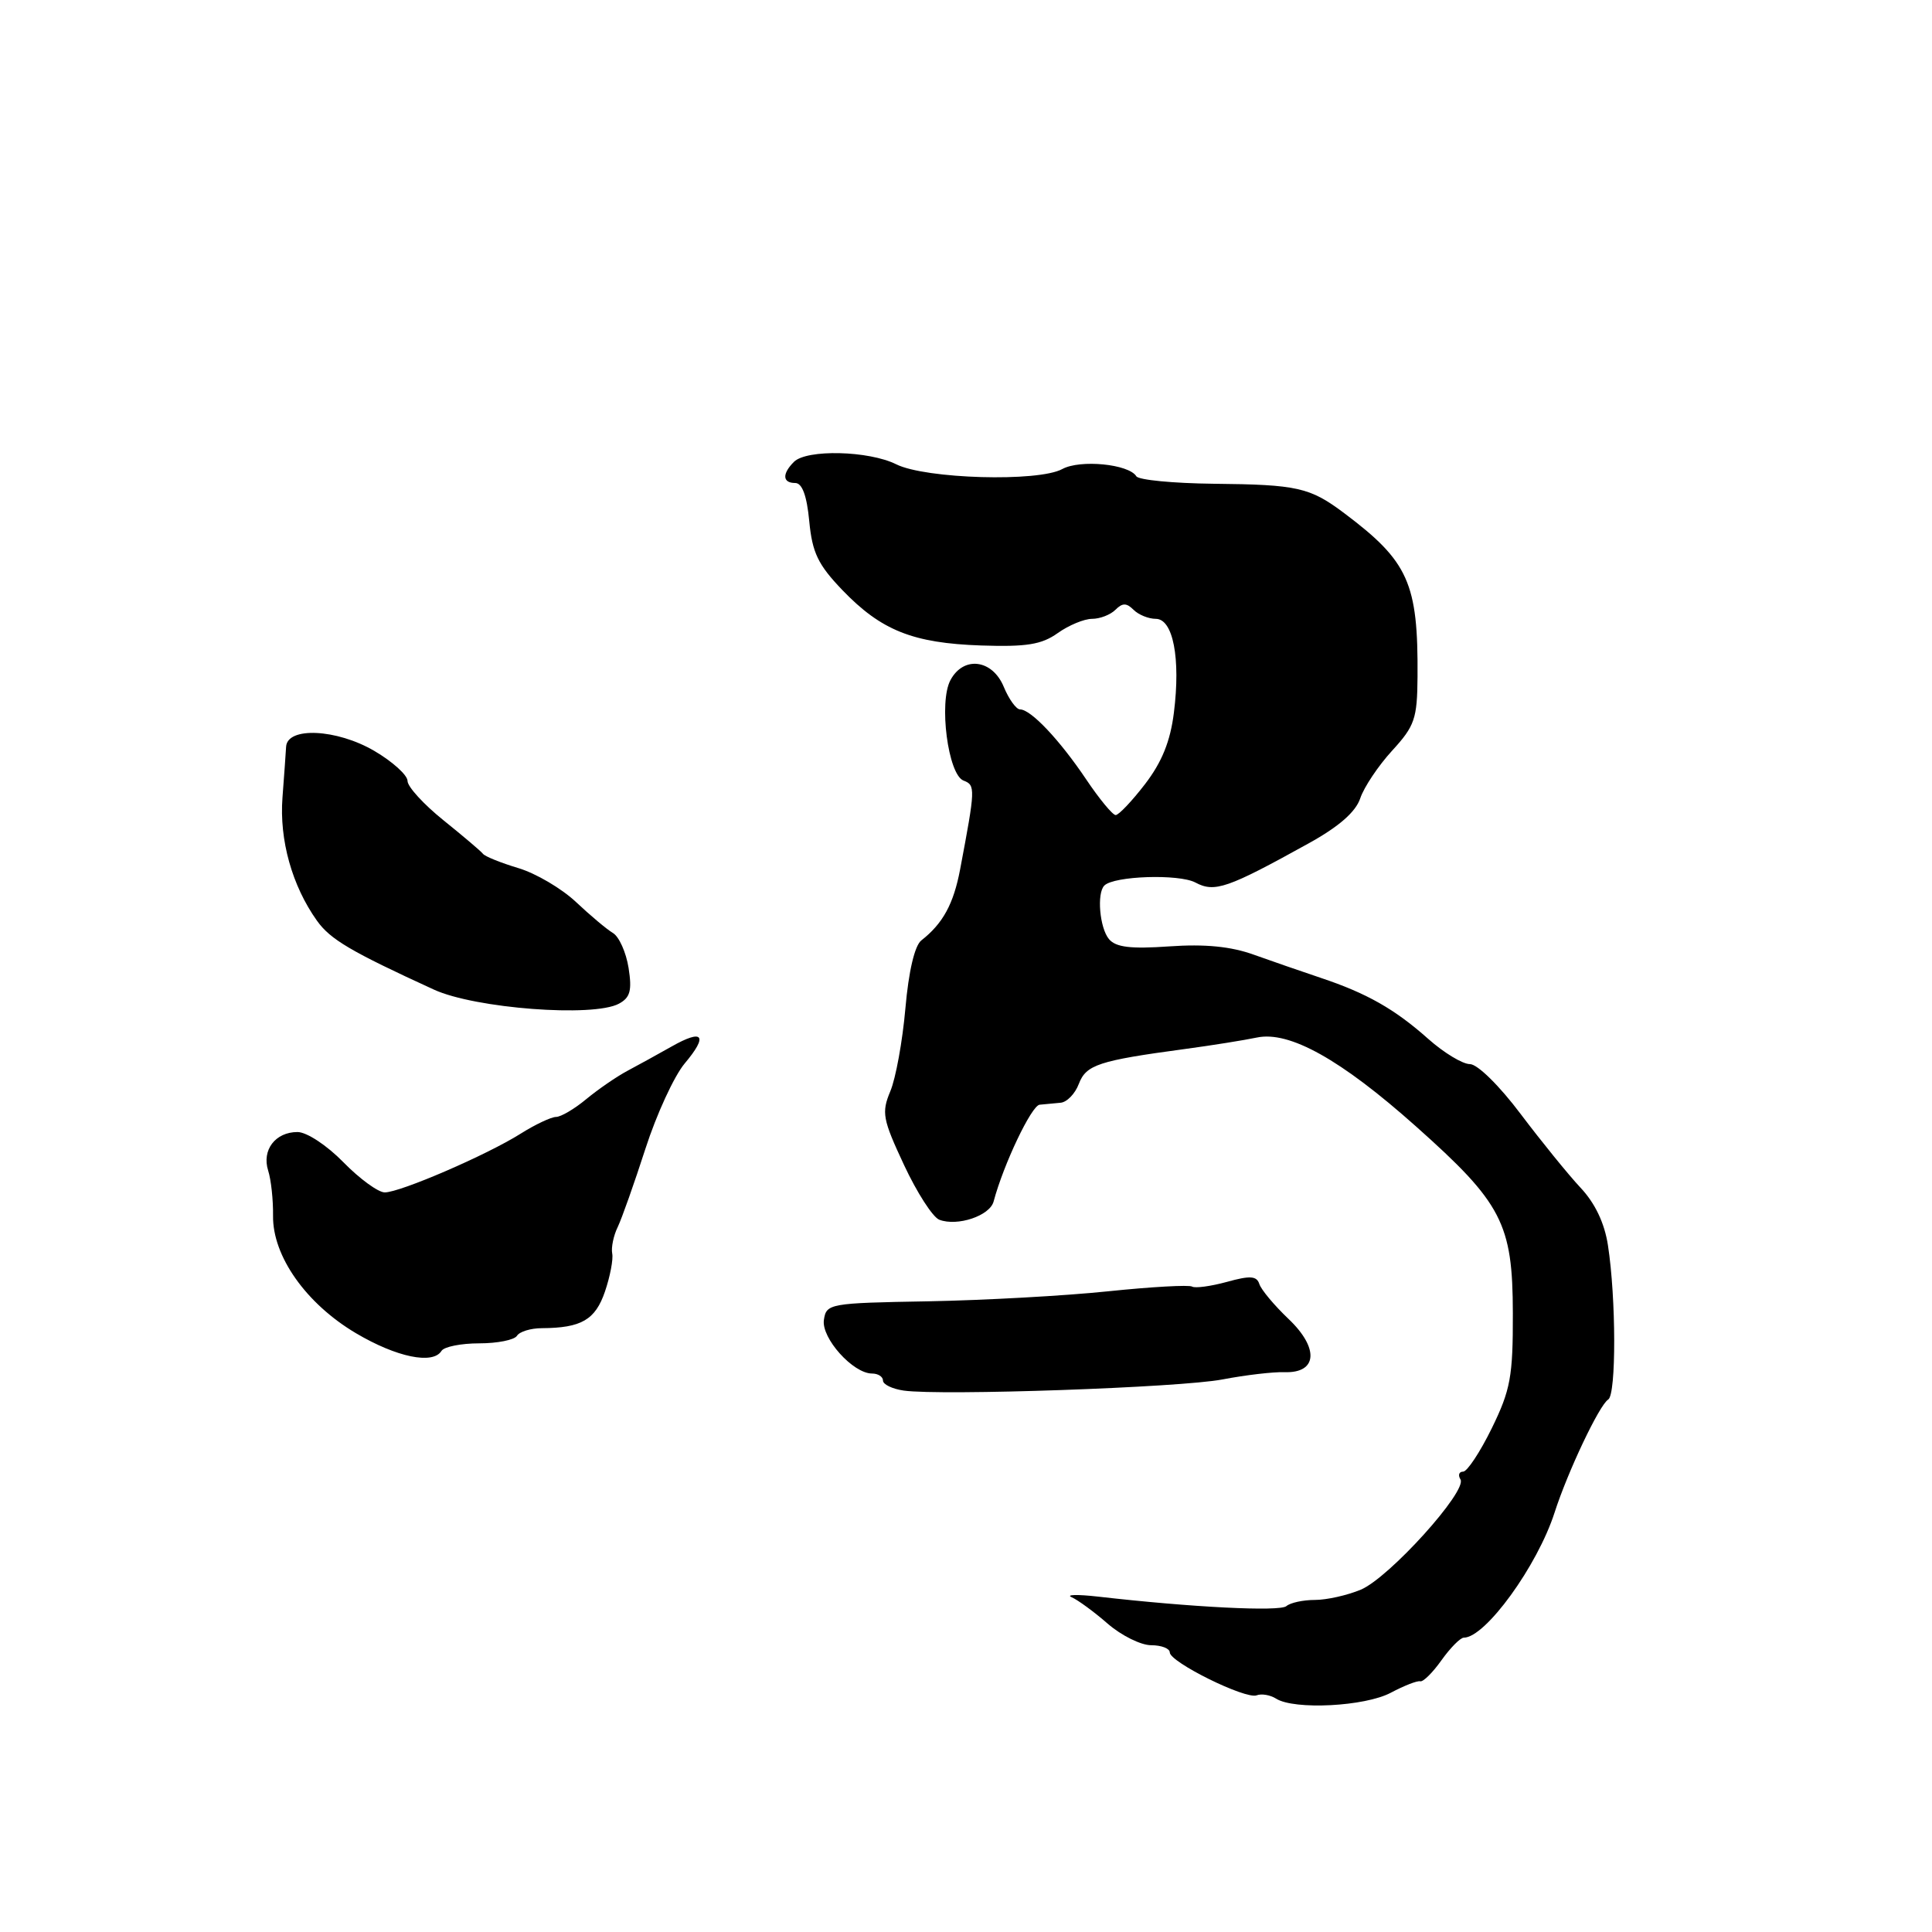 <?xml version="1.0" encoding="UTF-8" standalone="no"?>
<!DOCTYPE svg PUBLIC "-//W3C//DTD SVG 1.1//EN" "http://www.w3.org/Graphics/SVG/1.1/DTD/svg11.dtd" >
<svg xmlns="http://www.w3.org/2000/svg" xmlns:xlink="http://www.w3.org/1999/xlink" version="1.1" viewBox="0 0 256 256">
 <g >
 <path fill="currentColor"
d=" M 184.30 224.29 C 186.06 223.36 187.81 222.67 188.19 222.78 C 188.58 222.88 189.85 221.62 191.01 219.98 C 192.18 218.34 193.51 217.00 193.96 217.00 C 196.82 217.00 203.72 207.48 205.99 200.42 C 207.74 194.99 211.92 186.16 213.10 185.44 C 214.17 184.77 214.15 172.05 213.06 165.00 C 212.61 162.06 211.35 159.42 209.43 157.38 C 207.82 155.66 204.26 151.27 201.51 147.63 C 198.68 143.86 195.77 141.00 194.77 141.00 C 193.80 141.00 191.32 139.50 189.25 137.66 C 184.81 133.71 181.11 131.61 175.00 129.57 C 172.53 128.74 168.53 127.36 166.13 126.50 C 163.11 125.41 159.66 125.07 154.95 125.40 C 149.80 125.76 147.85 125.52 146.94 124.43 C 145.71 122.95 145.31 118.36 146.33 117.34 C 147.60 116.06 156.22 115.78 158.40 116.94 C 160.94 118.30 162.65 117.71 173.42 111.74 C 177.42 109.53 179.64 107.58 180.24 105.78 C 180.73 104.31 182.63 101.47 184.46 99.47 C 187.46 96.20 187.79 95.24 187.83 89.67 C 187.92 77.26 186.64 74.40 178.12 68.00 C 173.56 64.58 171.94 64.21 160.81 64.10 C 155.48 64.04 150.87 63.60 150.57 63.11 C 149.57 61.49 143.13 60.86 140.76 62.15 C 137.58 63.89 122.63 63.46 118.75 61.52 C 115.11 59.71 106.89 59.51 105.20 61.20 C 103.61 62.79 103.68 64.00 105.37 64.00 C 106.29 64.00 106.91 65.67 107.23 69.06 C 107.63 73.25 108.40 74.83 111.61 78.18 C 116.76 83.54 120.96 85.22 130.00 85.53 C 136.02 85.73 138.02 85.41 140.15 83.89 C 141.61 82.85 143.66 82.00 144.70 82.00 C 145.75 82.00 147.14 81.46 147.80 80.80 C 148.73 79.87 149.27 79.87 150.20 80.80 C 150.86 81.46 152.19 82.00 153.15 82.00 C 155.44 82.00 156.45 87.23 155.55 94.41 C 155.08 98.22 153.96 100.98 151.73 103.89 C 149.99 106.15 148.24 108.00 147.83 108.00 C 147.43 108.00 145.66 105.86 143.91 103.25 C 140.39 98.02 136.59 94.00 135.16 94.00 C 134.66 94.00 133.68 92.65 133.00 91.00 C 131.49 87.36 127.67 86.88 125.94 90.12 C 124.37 93.04 125.62 102.64 127.67 103.43 C 129.27 104.04 129.25 104.46 127.22 115.20 C 126.35 119.79 124.94 122.37 122.08 124.61 C 121.20 125.30 120.40 128.70 119.97 133.61 C 119.59 137.95 118.69 142.90 117.97 144.60 C 116.79 147.43 116.95 148.29 119.79 154.37 C 121.50 158.03 123.60 161.29 124.46 161.62 C 126.86 162.54 131.16 161.10 131.66 159.20 C 132.97 154.28 136.68 146.48 137.76 146.38 C 138.44 146.31 139.69 146.19 140.52 146.12 C 141.36 146.06 142.46 144.93 142.95 143.62 C 143.92 141.08 145.58 140.54 157.00 139.00 C 160.57 138.52 164.87 137.83 166.54 137.48 C 170.84 136.57 177.67 140.38 187.63 149.26 C 199.04 159.42 200.44 162.13 200.46 174.00 C 200.48 182.41 200.15 184.17 197.67 189.25 C 196.12 192.41 194.41 195.00 193.87 195.00 C 193.33 195.00 193.17 195.46 193.52 196.03 C 194.46 197.56 184.05 209.08 180.31 210.64 C 178.52 211.39 175.79 212.00 174.23 212.00 C 172.67 212.00 170.97 212.37 170.45 212.82 C 169.58 213.57 157.89 212.98 145.50 211.56 C 142.75 211.25 141.18 211.29 142.00 211.64 C 142.82 212.00 144.98 213.58 146.78 215.15 C 148.59 216.72 151.18 218.00 152.53 218.00 C 153.89 218.00 155.00 218.43 155.00 218.95 C 155.00 220.24 165.04 225.20 166.51 224.64 C 167.15 224.39 168.32 224.59 169.09 225.08 C 171.50 226.60 180.88 226.12 184.30 224.29 Z  M 162.00 182.78 C 165.03 182.20 168.71 181.77 170.20 181.82 C 174.57 181.97 174.82 178.64 170.72 174.75 C 168.84 172.96 167.11 170.89 166.87 170.14 C 166.52 169.06 165.65 169.00 162.56 169.86 C 160.43 170.44 158.36 170.72 157.96 170.48 C 157.56 170.23 152.57 170.51 146.87 171.10 C 141.16 171.70 130.43 172.29 123.00 172.43 C 109.89 172.66 109.49 172.73 109.17 174.90 C 108.82 177.31 113.03 182.00 115.55 182.00 C 116.35 182.00 117.00 182.42 117.00 182.93 C 117.00 183.45 118.24 184.04 119.75 184.26 C 124.74 184.96 156.39 183.86 162.00 182.78 Z  M 58.50 179.00 C 58.84 178.45 61.09 178.00 63.50 178.00 C 65.91 178.00 68.16 177.55 68.50 177.00 C 68.84 176.45 70.33 175.99 71.81 175.99 C 77.03 175.96 78.88 174.89 80.16 171.14 C 80.84 169.14 81.28 166.86 81.12 166.09 C 80.97 165.31 81.29 163.73 81.85 162.59 C 82.40 161.44 84.05 156.77 85.52 152.22 C 86.99 147.66 89.33 142.58 90.72 140.92 C 93.87 137.18 93.18 136.29 88.97 138.68 C 87.20 139.68 84.57 141.13 83.12 141.90 C 81.68 142.67 79.23 144.36 77.67 145.65 C 76.12 146.94 74.32 148.00 73.67 148.00 C 73.03 148.01 70.92 149.00 69.00 150.21 C 64.52 153.04 53.03 158.00 50.98 158.00 C 50.12 158.00 47.65 156.20 45.50 154.00 C 43.31 151.76 40.64 150.00 39.42 150.00 C 36.49 150.00 34.67 152.38 35.53 155.10 C 35.92 156.31 36.21 159.01 36.18 161.10 C 36.11 166.44 40.55 172.74 47.17 176.66 C 52.55 179.84 57.36 180.84 58.50 179.00 Z  M 82.00 133.00 C 83.51 132.19 83.76 131.26 83.29 128.25 C 82.96 126.19 82.03 124.11 81.22 123.63 C 80.41 123.15 78.21 121.30 76.32 119.52 C 74.43 117.74 71.00 115.72 68.69 115.03 C 66.39 114.34 64.28 113.49 64.00 113.14 C 63.73 112.79 61.36 110.78 58.75 108.68 C 56.14 106.58 54.00 104.24 54.00 103.48 C 54.00 102.71 52.02 100.92 49.60 99.50 C 44.61 96.58 38.06 96.27 37.91 98.95 C 37.86 99.80 37.65 102.83 37.43 105.67 C 37.00 111.30 38.70 117.37 42.00 122.00 C 43.77 124.48 46.46 126.07 57.50 131.13 C 62.96 133.63 78.60 134.82 82.00 133.00 Z "/>
</g>
</svg>